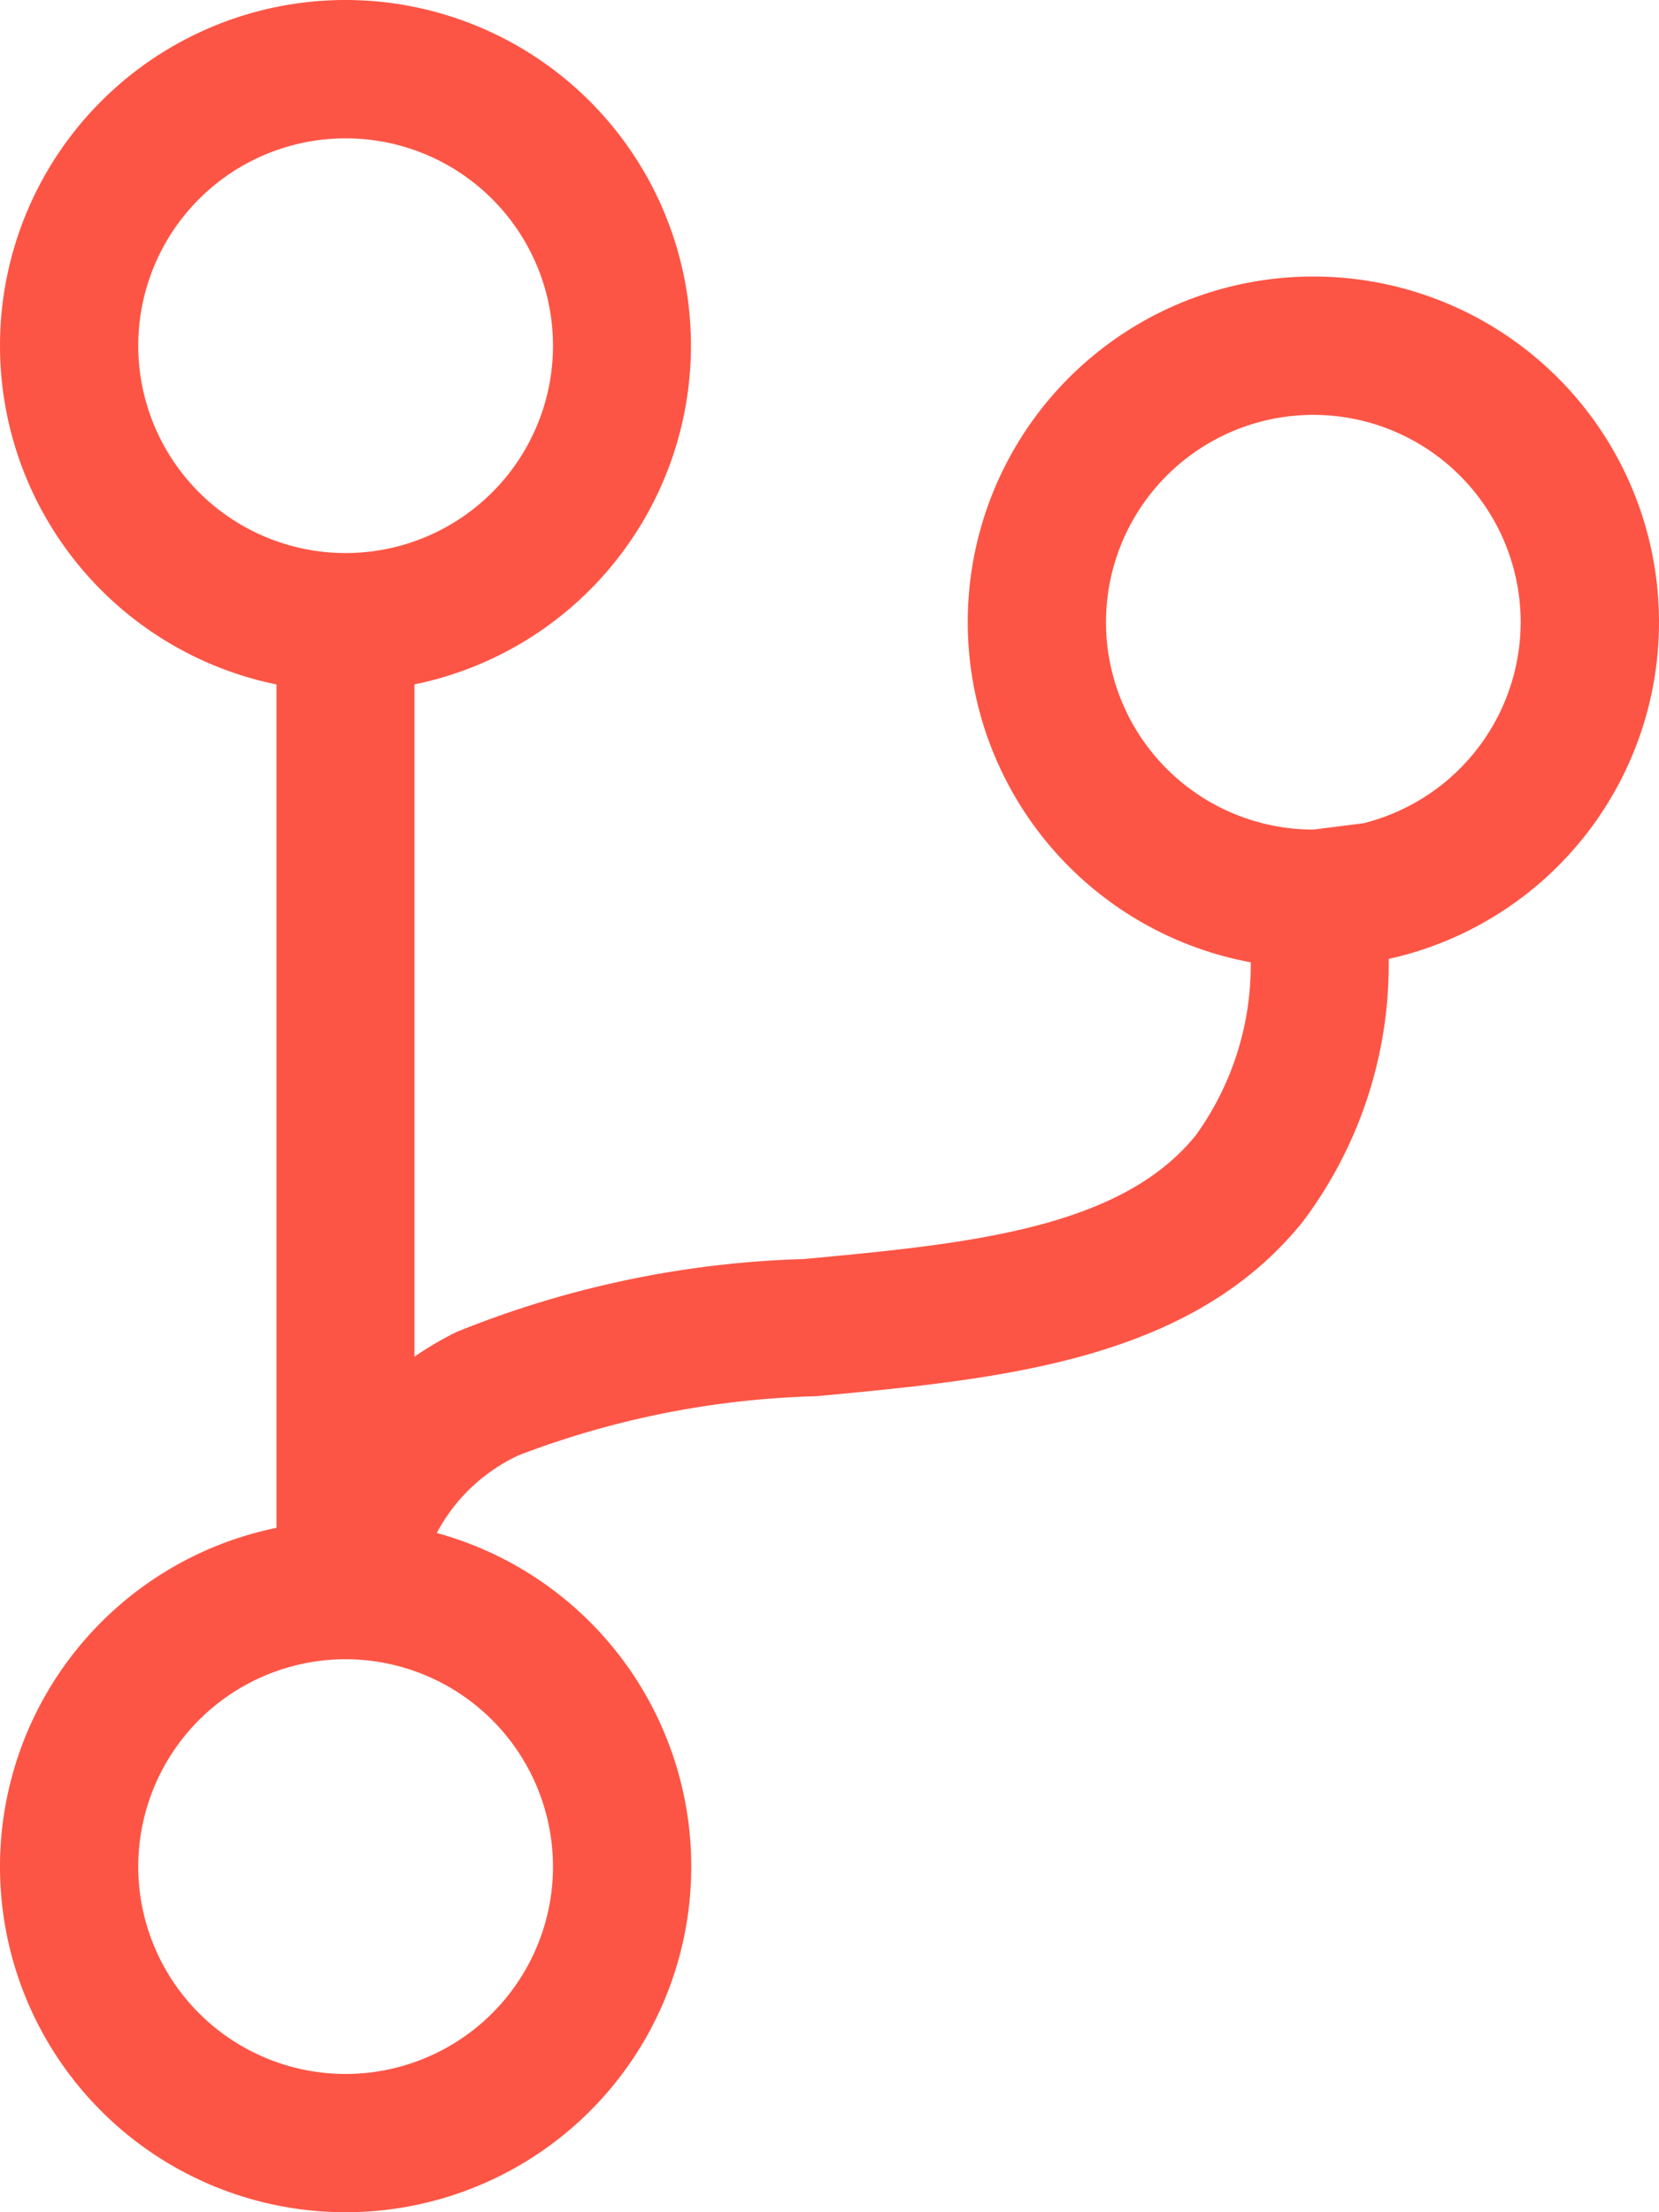 <svg xmlns="http://www.w3.org/2000/svg" width="22.5" height="30" viewBox="0 0 22.5 30">
  <path id="artificial-Intellience" d="M22.5-17.812A4.686,4.686,0,0,0,17.812-22.5a4.686,4.686,0,0,0-4.687,4.687A4.693,4.693,0,0,0,16.963-13.2a3.942,3.942,0,0,1-.744,2.344C15.193-9.58,13.107-9.381,10.9-9.176a13.576,13.576,0,0,0-4.711.99,4.524,4.524,0,0,0-.568.334v-9.117a4.69,4.69,0,0,0,3.75-4.594A4.686,4.686,0,0,0,4.687-26.25,4.686,4.686,0,0,0,0-21.562a4.69,4.69,0,0,0,3.75,4.594V-5.531A4.69,4.69,0,0,0,0-.937,4.686,4.686,0,0,0,4.687,3.75,4.686,4.686,0,0,0,9.375-.937,4.688,4.688,0,0,0,5.924-5.461,2.4,2.4,0,0,1,7.037-6.516a12.188,12.188,0,0,1,4.037-.8c2.5-.234,5.08-.475,6.6-2.373a5.8,5.8,0,0,0,1.16-3.557A4.675,4.675,0,0,0,22.5-17.812ZM1.875-21.562a2.813,2.813,0,0,1,2.812-2.812A2.813,2.813,0,0,1,7.5-21.562,2.813,2.813,0,0,1,4.687-18.75,2.813,2.813,0,0,1,1.875-21.562ZM7.5-.937A2.813,2.813,0,0,1,4.687,1.875,2.813,2.813,0,0,1,1.875-.937a2.814,2.814,0,0,1,2.8-2.812h.035A2.816,2.816,0,0,1,7.5-.937Zm11-14.15L17.812-15A2.813,2.813,0,0,1,15-17.812a2.813,2.813,0,0,1,2.812-2.812,2.813,2.813,0,0,1,2.812,2.812A2.815,2.815,0,0,1,18.5-15.088Z" transform="translate(0 26.25)" fill="#fd5545"/>
</svg>
